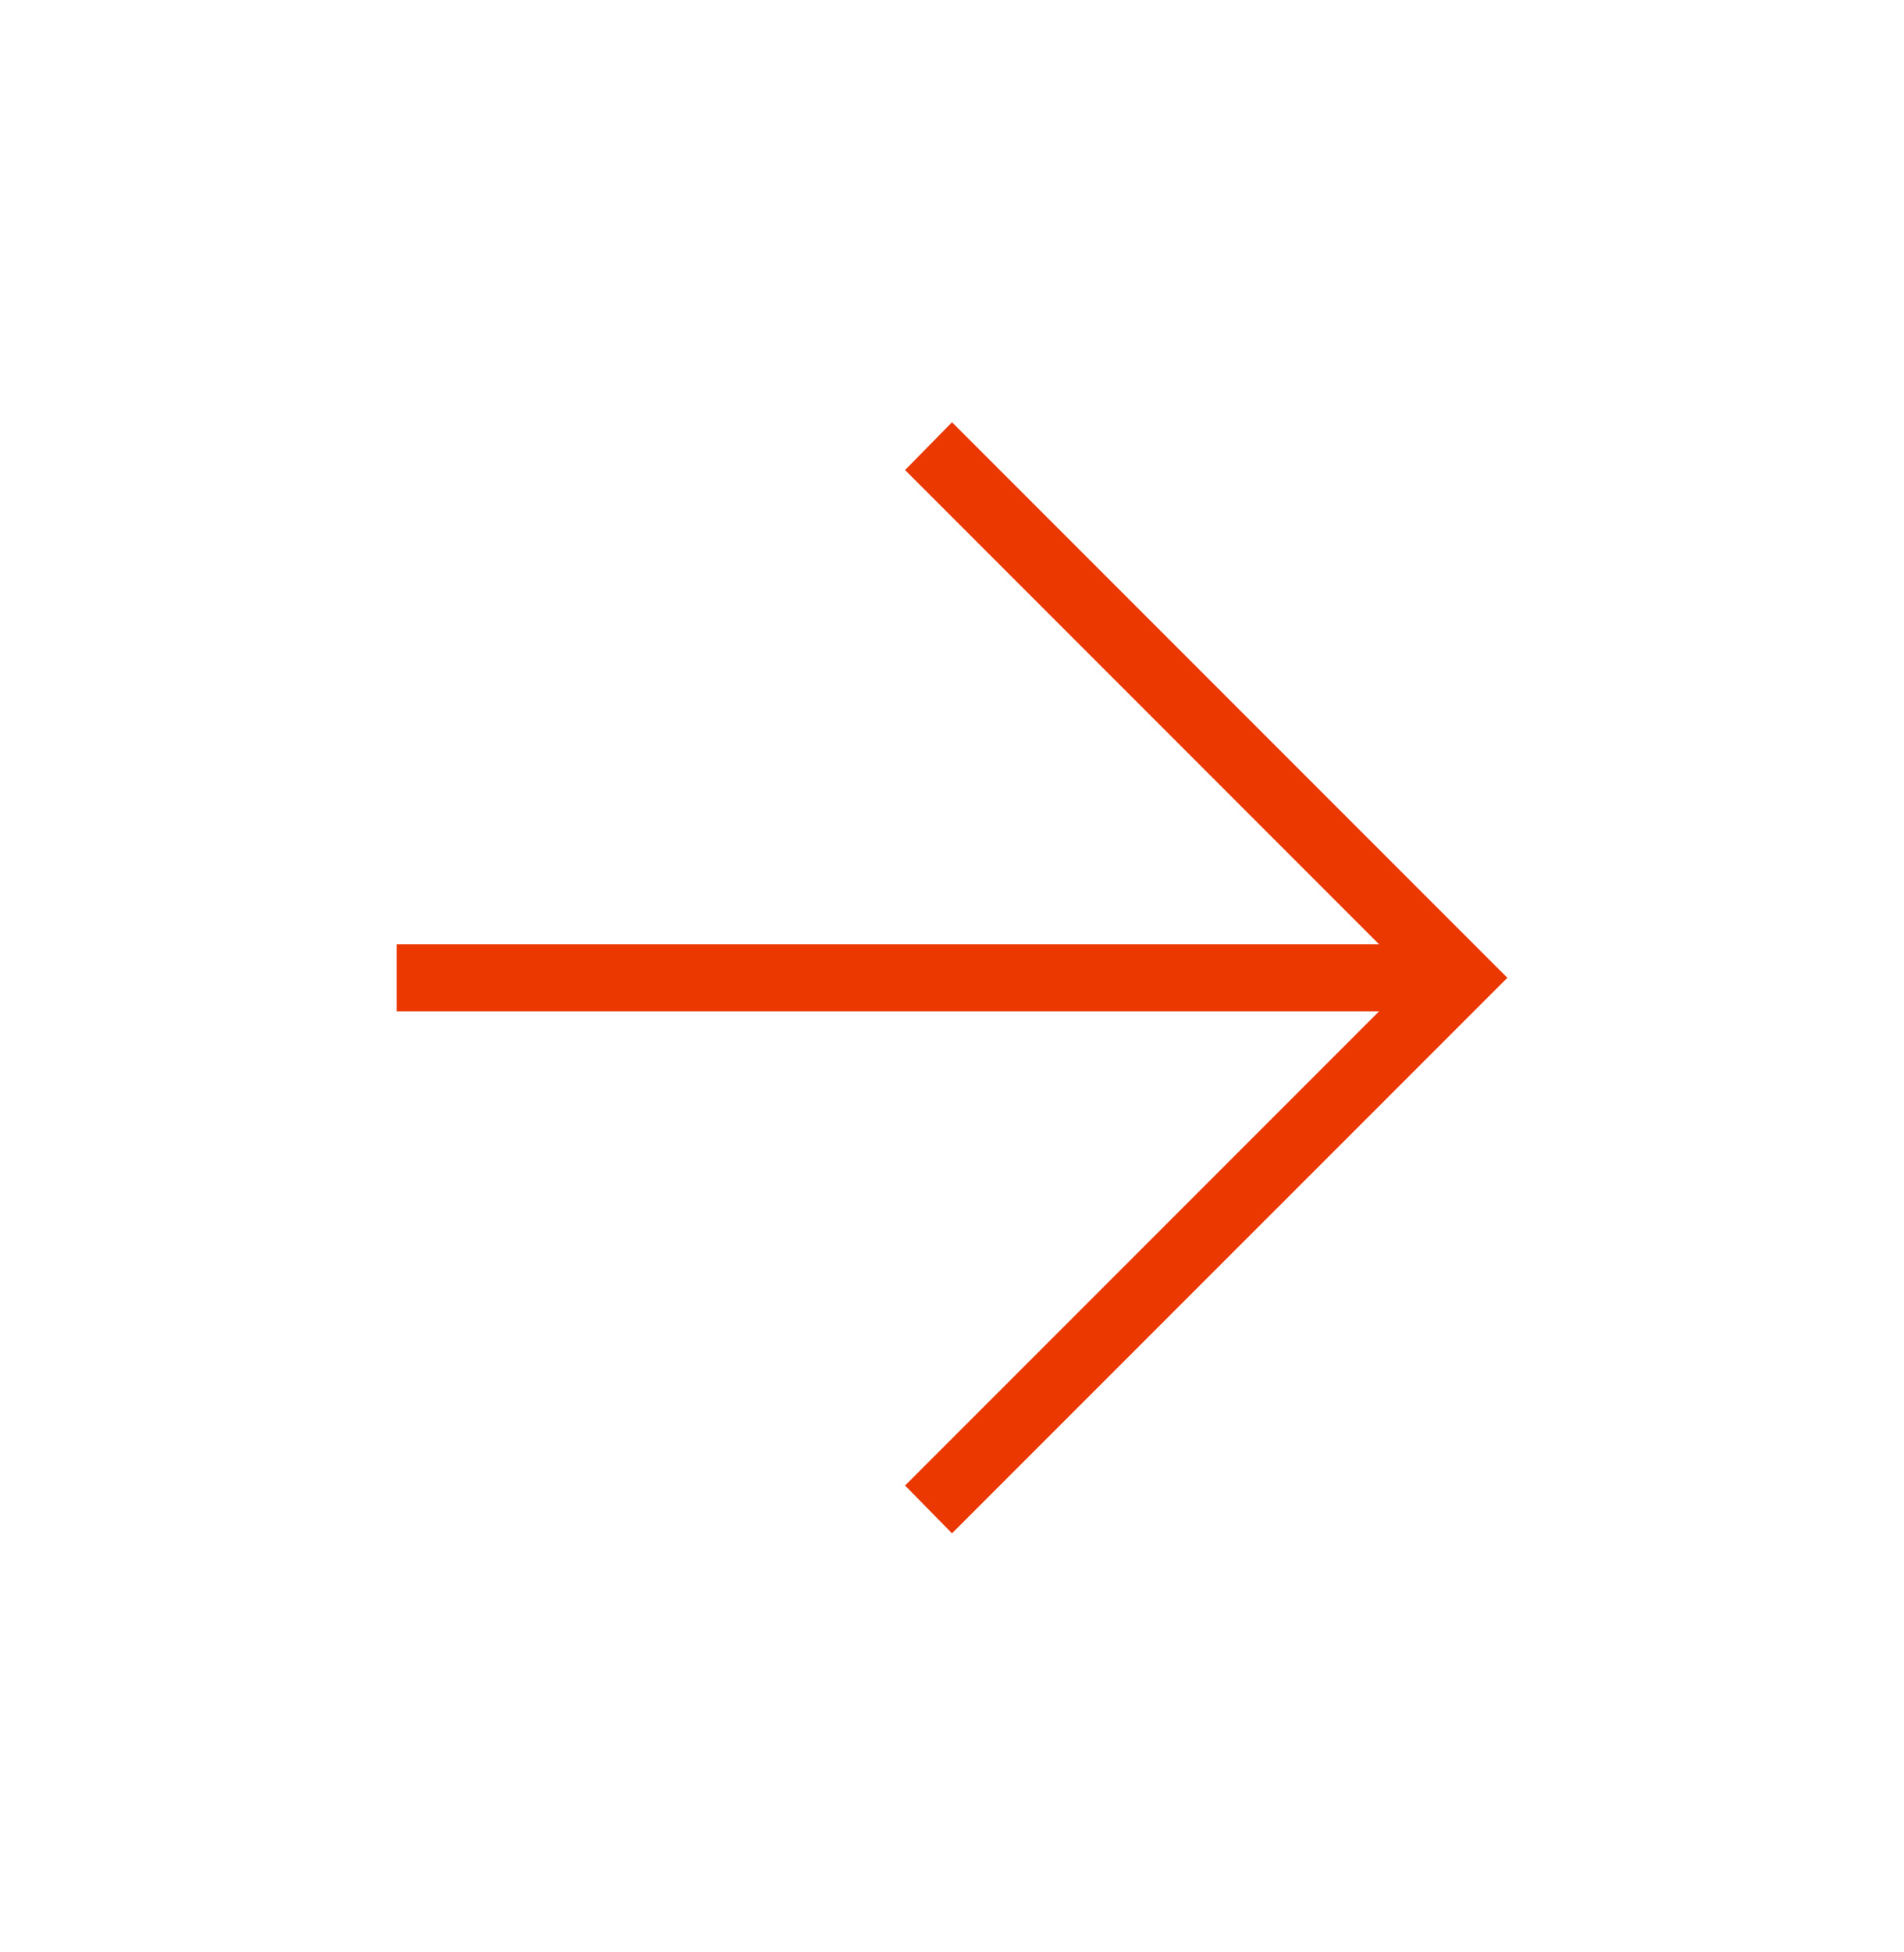 <svg width="40" height="41" viewBox="0 0 40 41" fill="none" xmlns="http://www.w3.org/2000/svg">
<path d="M28.971 21.239H8.333V19.829H28.971L19.014 9.871L20 8.867L31.667 20.534L20 32.2L19.014 31.196L28.971 21.239Z" fill="#EB3700"/>
</svg>
